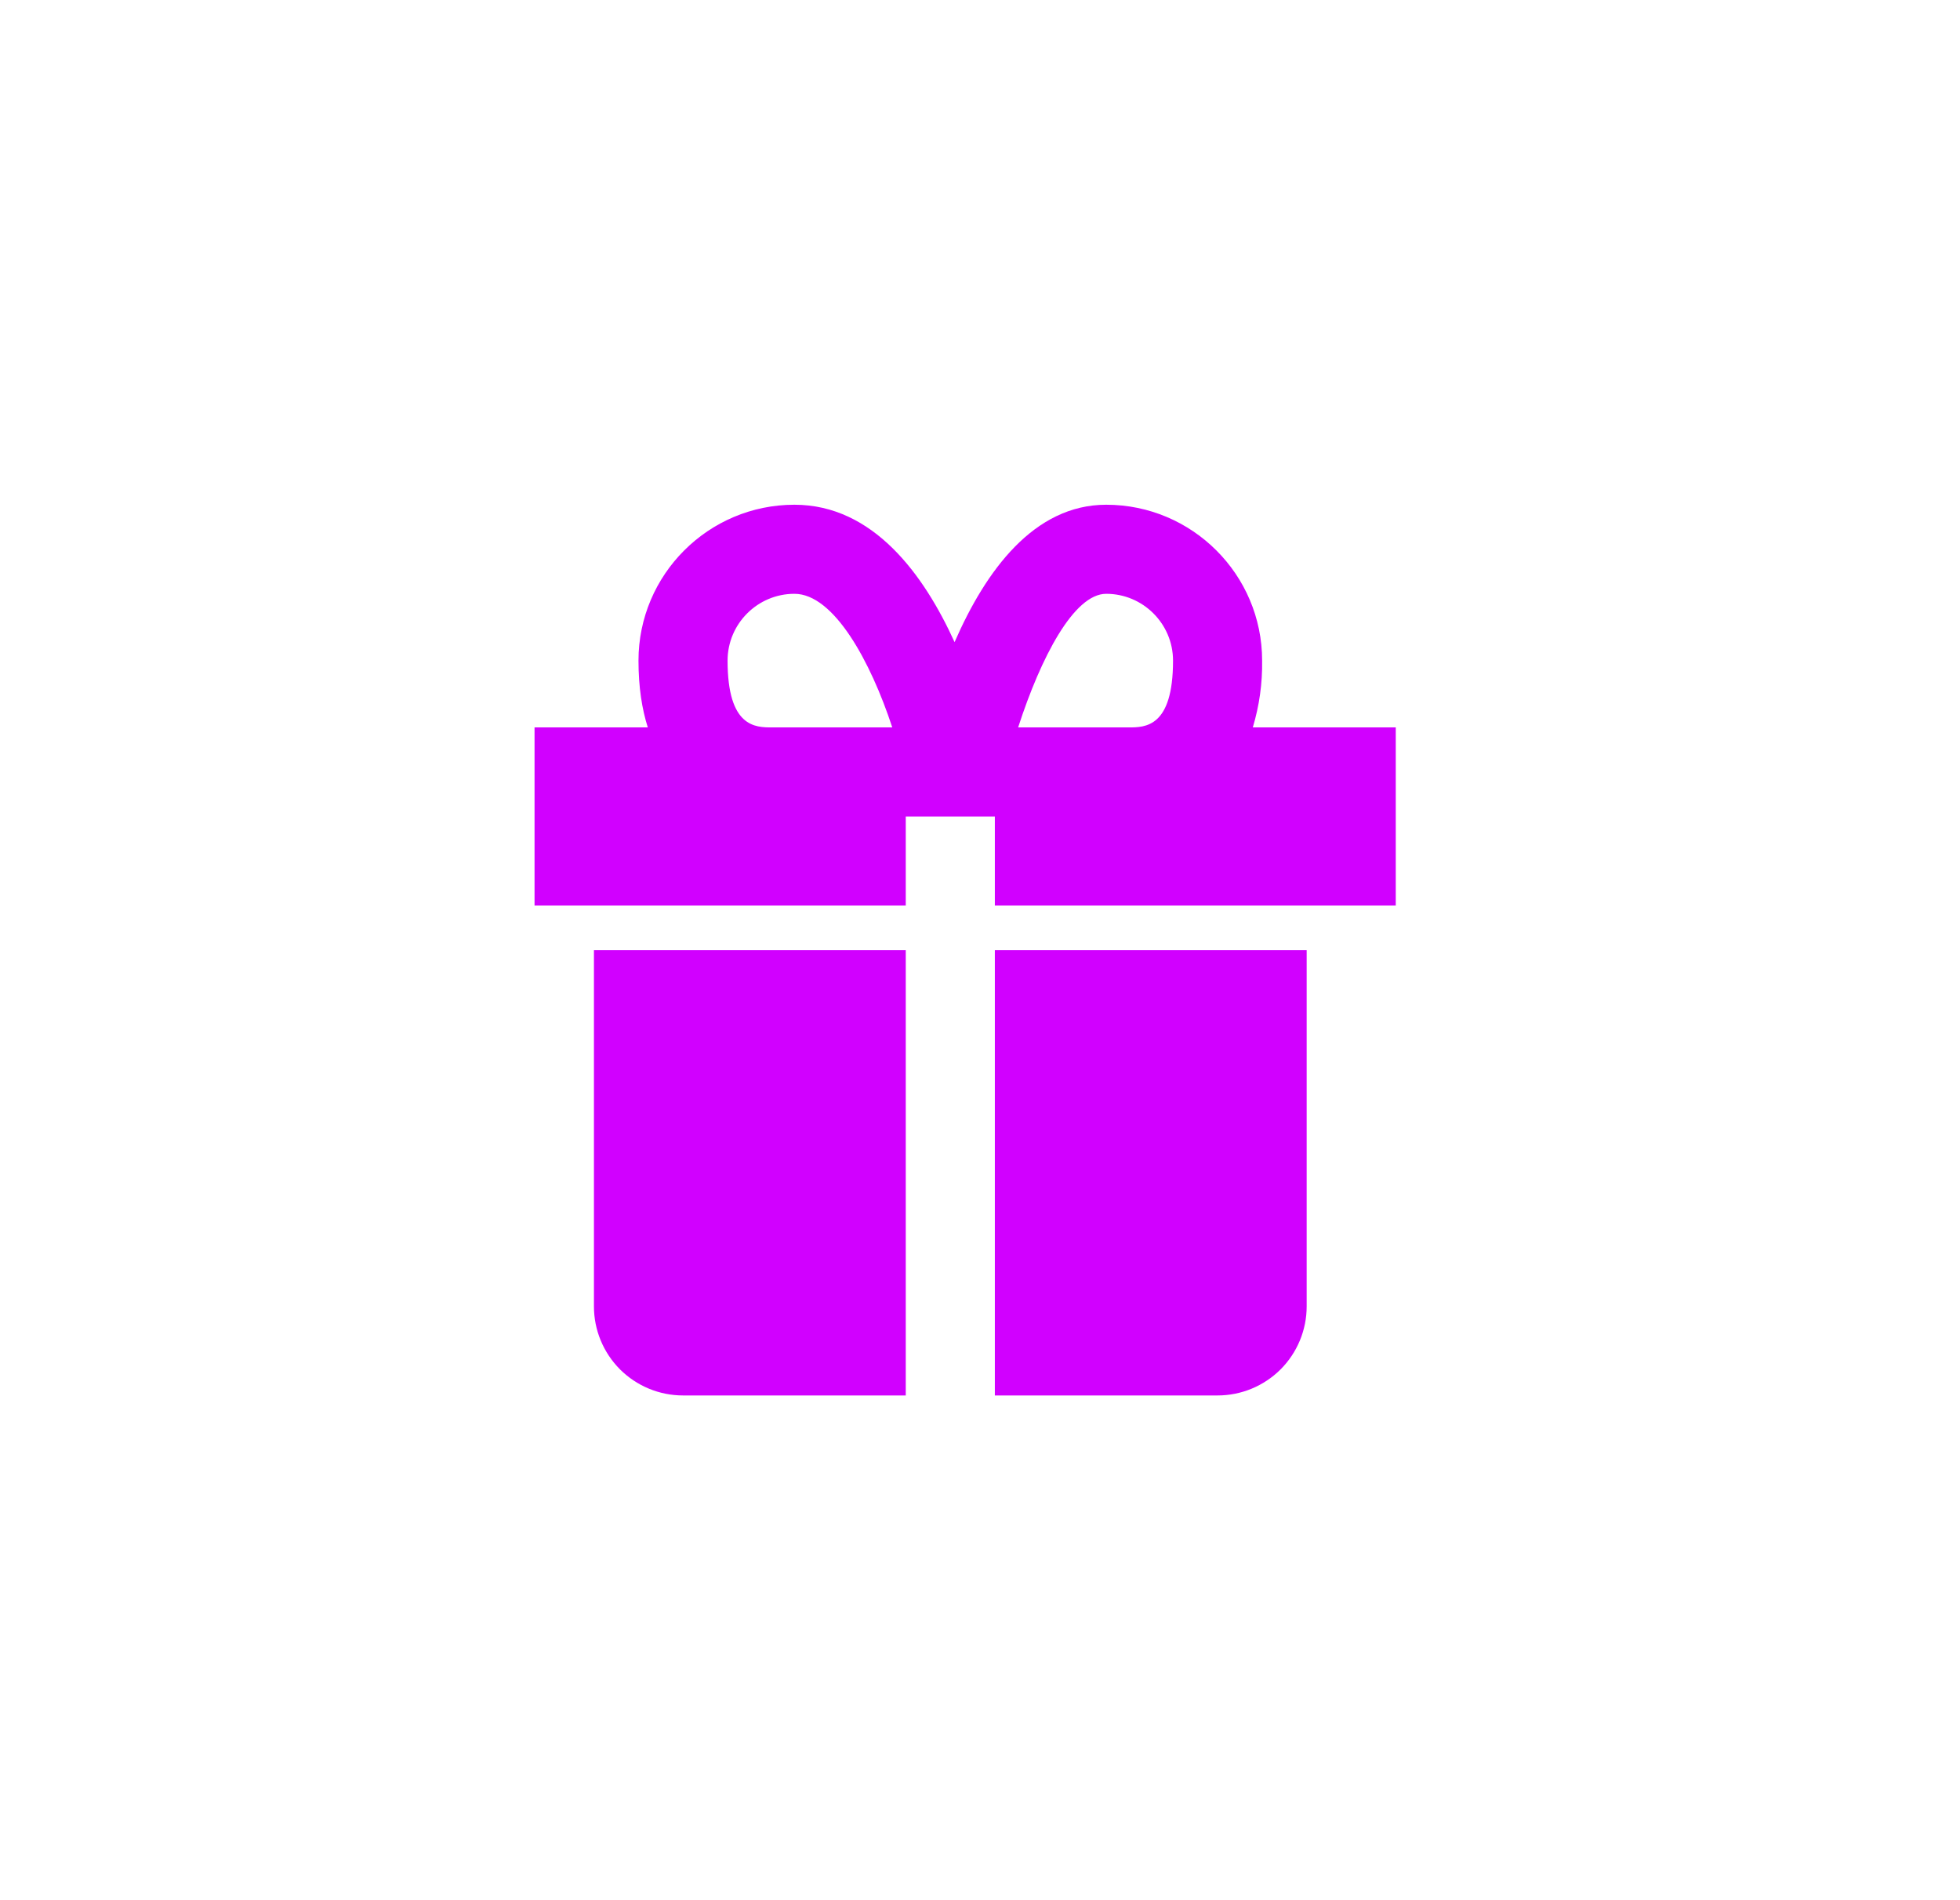 <svg xmlns="http://www.w3.org/2000/svg" fill="none" viewBox="25 21 33 32">
                <g filter="url(#filter0_d_59_1738)">
                  <rect x="25" y="21" width="33" height="32" rx="16" fill="white"/>
                </g>
                <g clip-path="url(#clip0_59_1738)">
                  <path d="M35.75 37H35V43C35 43.398 35.158 43.779 35.439 44.061C35.721 44.342 36.102 44.5 36.5 44.5H40.25V37H35.75ZM45.5 37H41.75V44.5H45.5C45.898 44.5 46.279 44.342 46.561 44.061C46.842 43.779 47 43.398 47 43V37H45.5ZM46.093 33.25C46.203 32.885 46.256 32.506 46.25 32.125C46.25 30.677 45.072 29.5 43.625 29.5C42.408 29.5 41.596 30.611 41.072 31.814C40.555 30.677 39.702 29.5 38.375 29.5C36.928 29.5 35.75 30.677 35.75 32.125C35.75 32.572 35.809 32.942 35.907 33.25H33.5V36.25H40.25V34.75H41.75V36.25H48.5V33.25H46.093ZM37.25 32.125C37.25 31.505 37.755 31 38.375 31C39.041 31 39.66 32.144 40.023 33.25H38C37.719 33.25 37.25 33.25 37.25 32.125ZM43.625 31C44.245 31 44.75 31.505 44.75 32.125C44.75 33.25 44.281 33.25 44 33.25H42.142C42.525 32.068 43.081 31 43.625 31Z" fill="#D100FF"/>
                </g>
                <defs>
                  <filter id="filter0_d_59_1738" x="0" y="0" width="83" height="82" filterUnits="userSpaceOnUse" color-interpolation-filters="sRGB">
                    <feFlood flood-opacity="0" result="BackgroundImageFix"/>
                    <feColorMatrix in="SourceAlpha" type="matrix" values="0 0 0 0 0 0 0 0 0 0 0 0 0 0 0 0 0 0 127 0" result="hardAlpha"/>
                    <feOffset dy="4"/>
                    <feGaussianBlur stdDeviation="12.5"/>
                    <feComposite in2="hardAlpha" operator="out"/>
                    <feColorMatrix type="matrix" values="0 0 0 0 0.471 0 0 0 0 0.157 0 0 0 0 0.843 0 0 0 0.5 0"/>
                    <feBlend mode="normal" in2="BackgroundImageFix" result="effect1_dropShadow_59_1738"/>
                    <feBlend mode="normal" in="SourceGraphic" in2="effect1_dropShadow_59_1738" result="shape"/>
                  </filter>
                  <clipPath id="clip0_59_1738">
                    <rect width="18" height="18" fill="white" transform="translate(34 28)"/>
                  </clipPath>
                </defs>
              </svg>